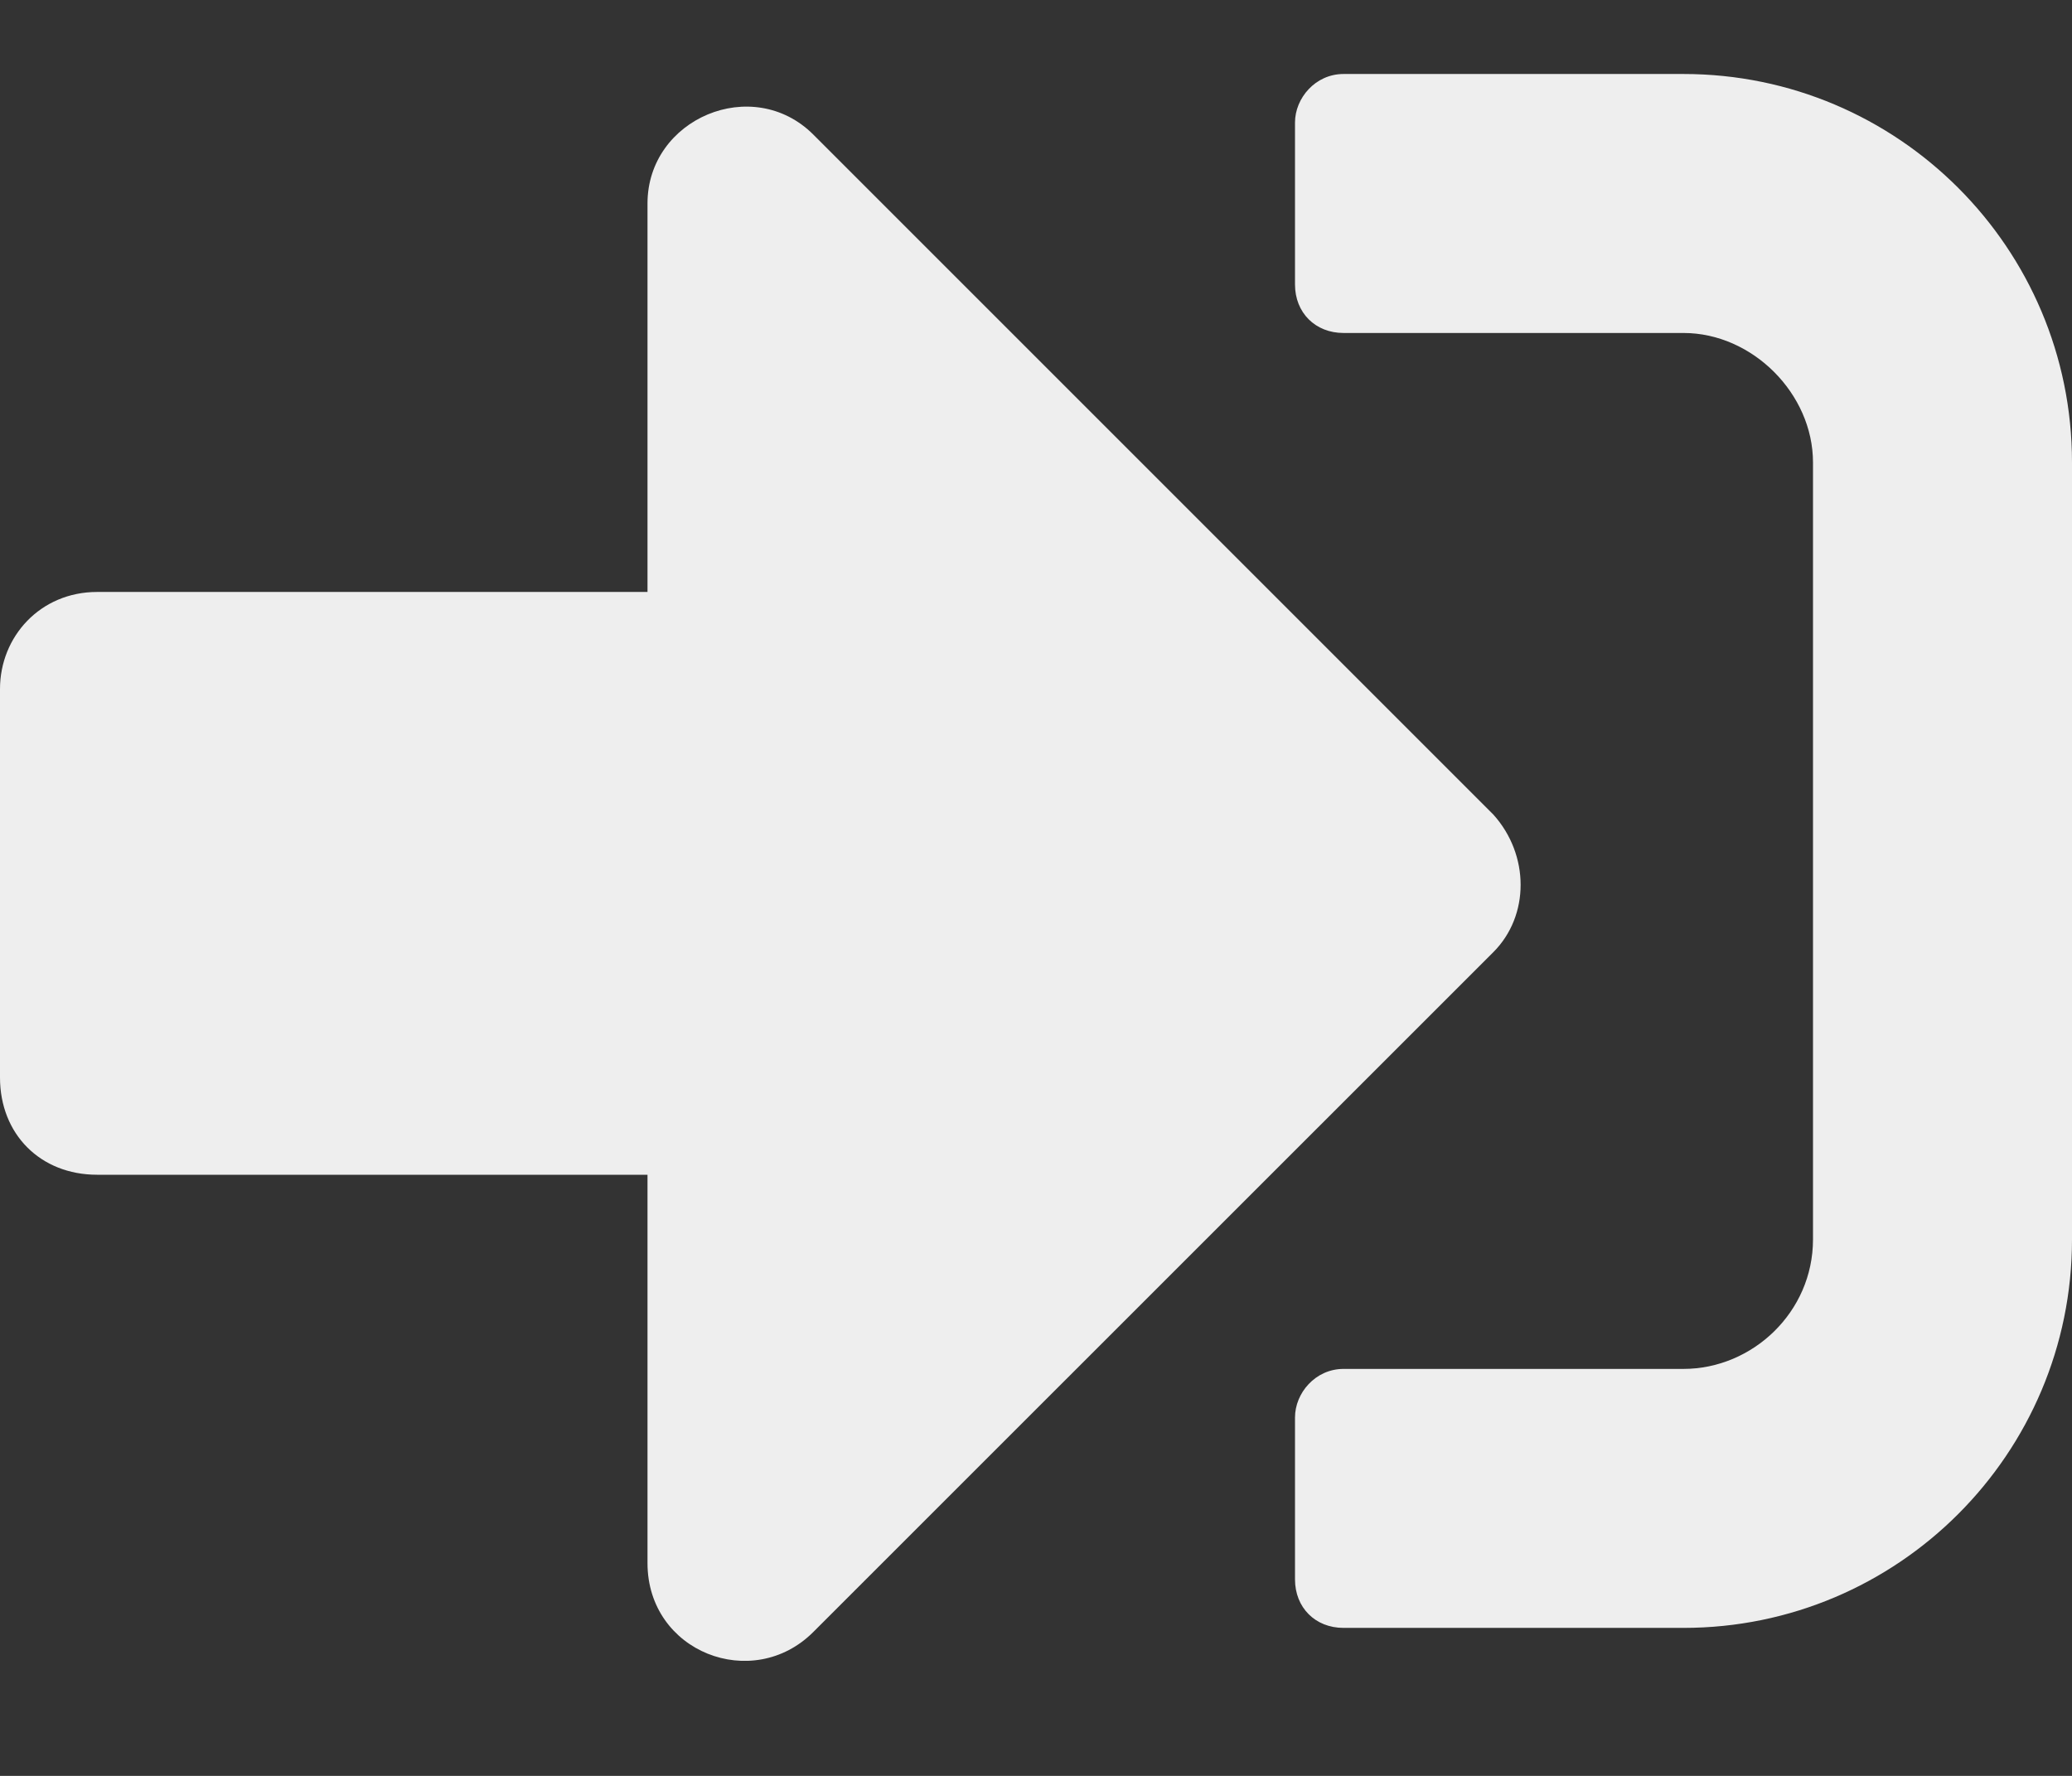 <svg width="14" height="12" viewBox="0 0 14 12" fill="none" xmlns="http://www.w3.org/2000/svg">
<rect x="0" y="0" width="14" height="12" fill="#333333" stroke="none"/>
<path d="M11.375 11C12.824 11 14 9.824 14 8.375V3.125C14 1.676 12.824 0.5 11.375 0.5H9.078C8.887 0.5 8.75 0.664 8.75 0.828V1.922C8.75 2.113 8.887 2.25 9.078 2.25H11.375C11.84 2.25 12.25 2.66 12.25 3.125V8.375C12.25 8.867 11.84 9.25 11.375 9.25H9.078C8.887 9.25 8.75 9.414 8.75 9.578V10.672C8.75 10.863 8.887 11 9.078 11H11.375ZM10.09 5.504L5.496 0.91C5.086 0.5 4.375 0.801 4.375 1.375V4H0.656C0.273 4 0 4.301 0 4.656V7.281C0 7.664 0.273 7.938 0.656 7.938H4.375V10.562C4.375 11.164 5.086 11.438 5.496 11.027L10.09 6.434C10.336 6.188 10.336 5.777 10.09 5.504Z" fill="#EEEEEE"/>
</svg>
